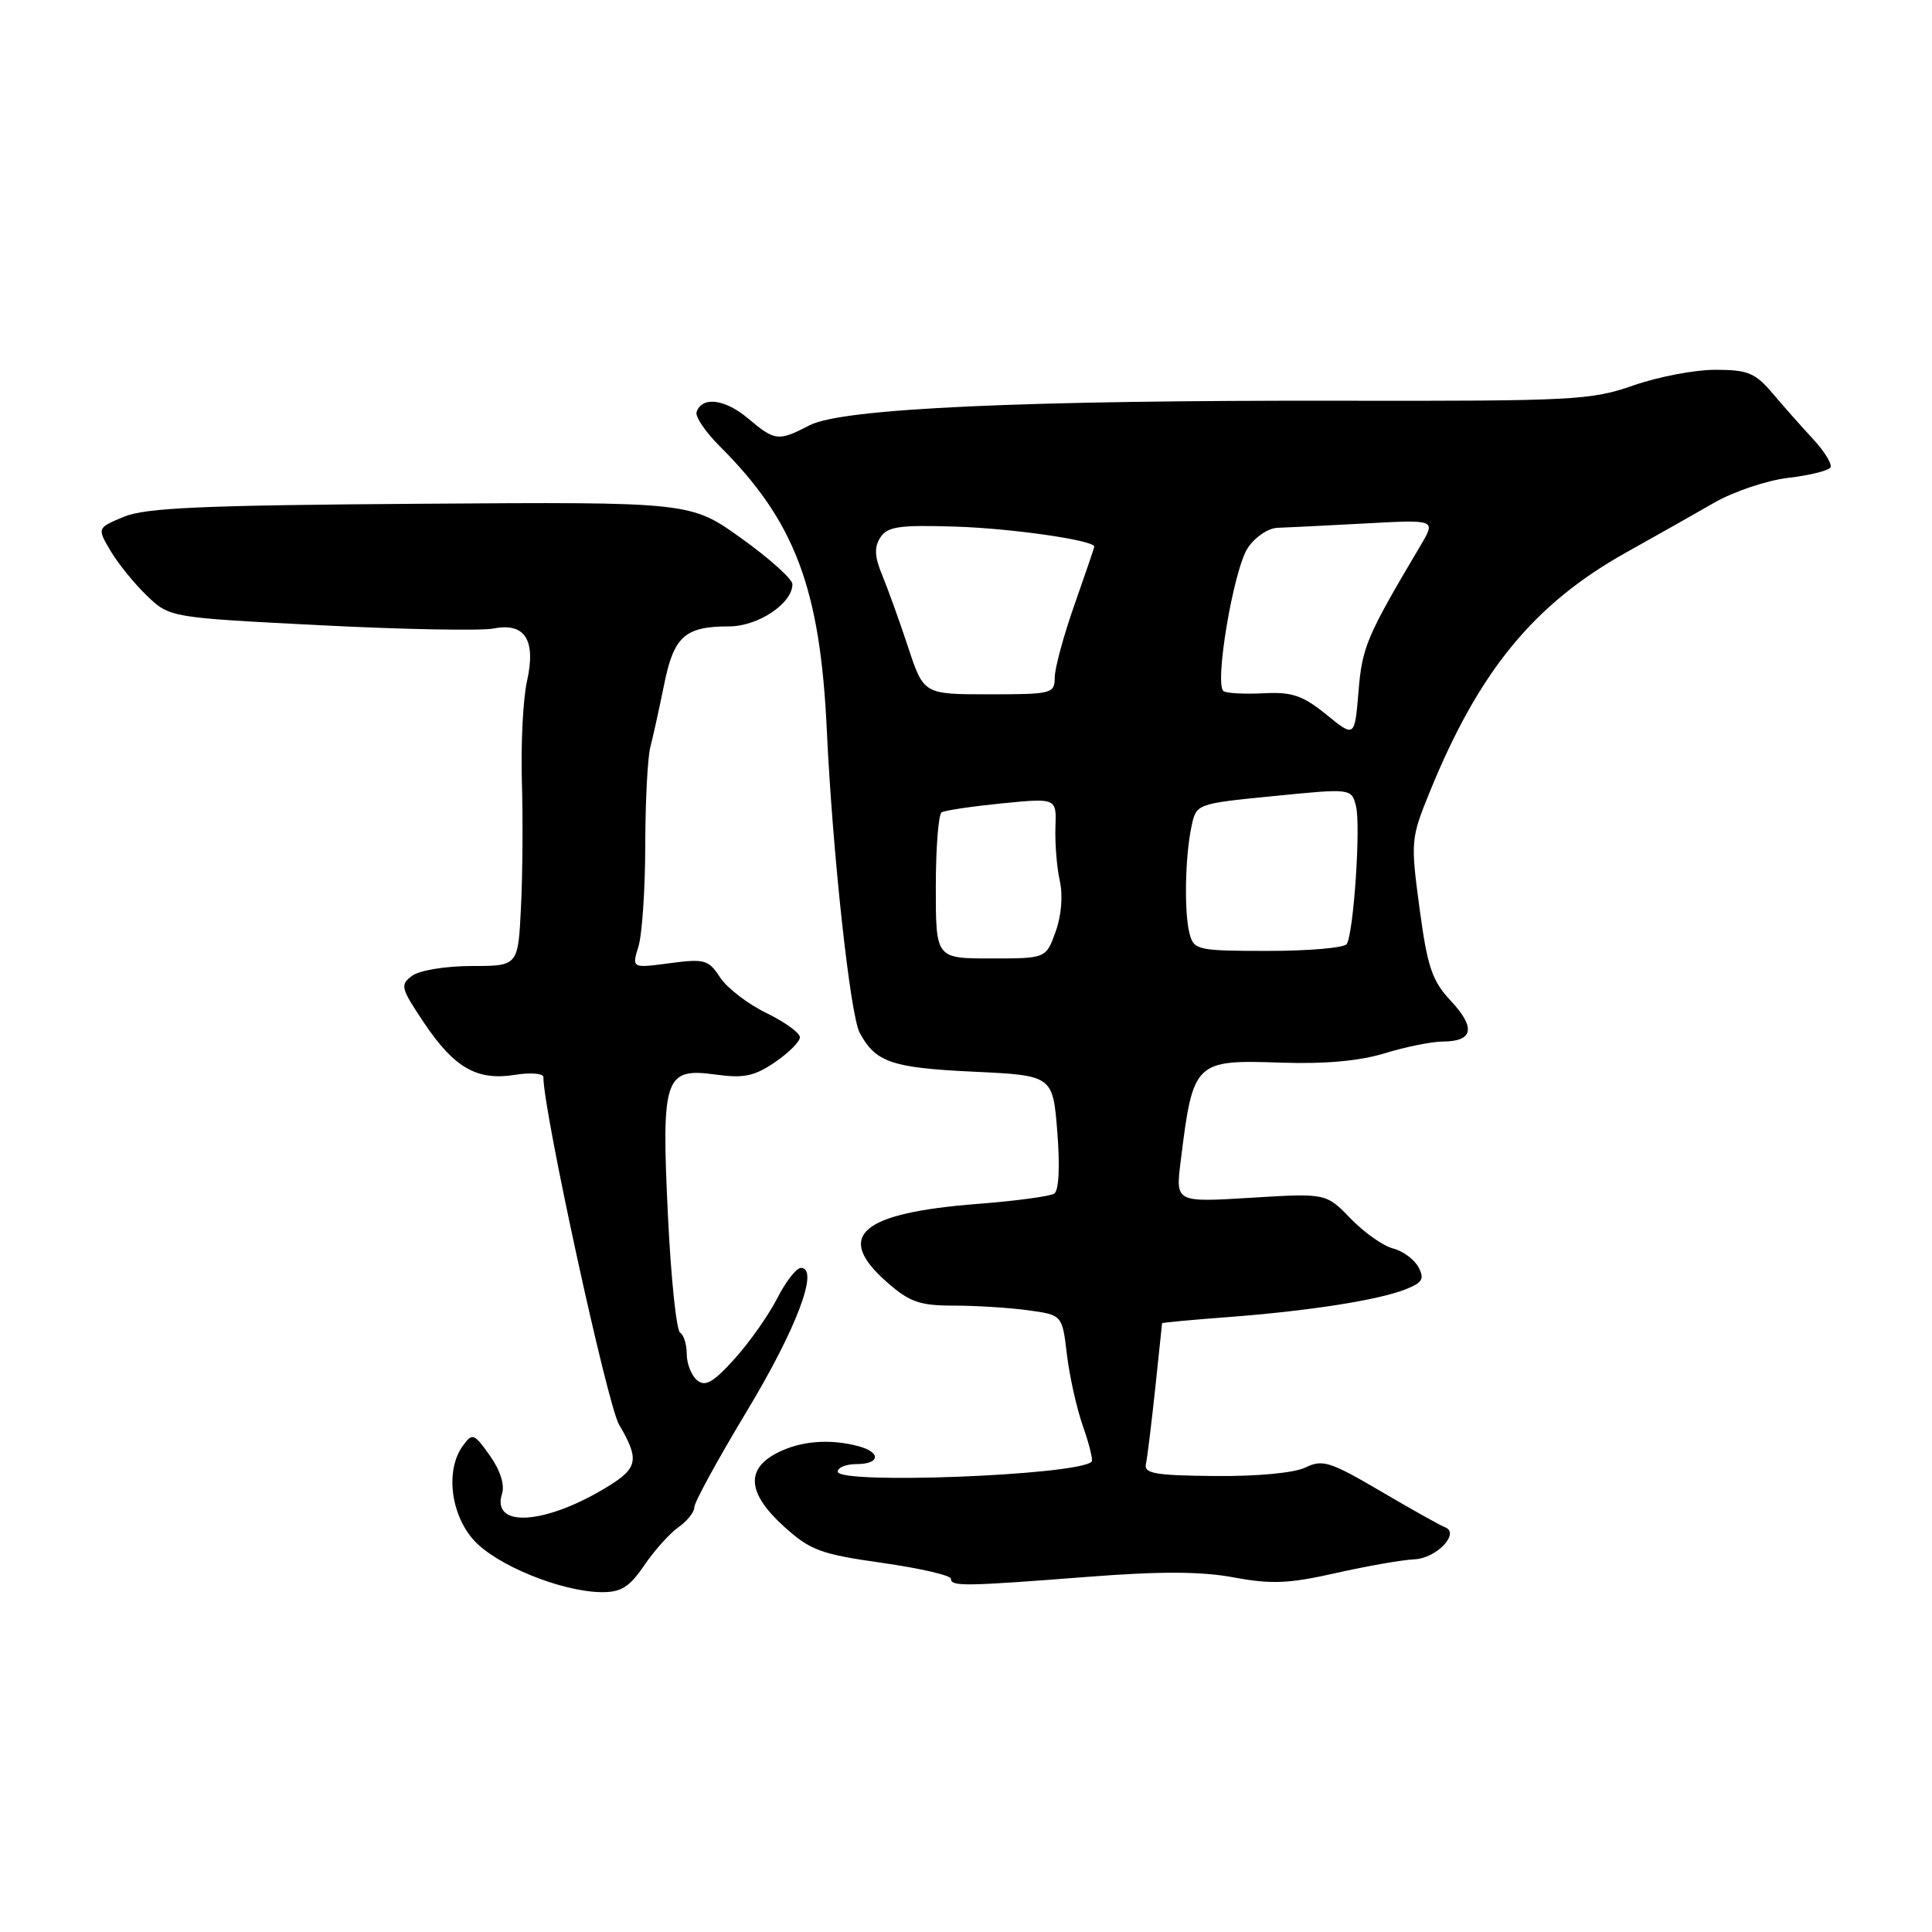<?xml version="1.0" encoding="UTF-8" standalone="no"?>
<!DOCTYPE svg PUBLIC "-//W3C//DTD SVG 1.1//EN" "http://www.w3.org/Graphics/SVG/1.1/DTD/svg11.dtd" >
<svg xmlns="http://www.w3.org/2000/svg" xmlns:xlink="http://www.w3.org/1999/xlink" version="1.1" viewBox="0 0 256 256">
 <g >
 <path fill="currentColor"
d=" M 85.37 207.41 C 86.71 205.44 88.75 203.17 89.90 202.36 C 91.06 201.55 92.00 200.36 92.00 199.72 C 92.00 199.07 95.12 193.36 98.94 187.02 C 105.55 176.06 108.59 168.00 106.13 168.00 C 105.53 168.00 104.11 169.82 102.98 172.05 C 101.84 174.27 99.30 177.88 97.33 180.06 C 94.50 183.19 93.45 183.79 92.37 182.89 C 91.62 182.27 91.00 180.71 91.00 179.44 C 91.00 178.16 90.60 176.87 90.11 176.57 C 89.63 176.27 88.90 169.33 88.51 161.15 C 87.62 142.75 88.05 141.46 94.78 142.38 C 98.54 142.90 99.95 142.61 102.67 140.76 C 104.50 139.51 105.99 138.03 105.99 137.45 C 106.00 136.87 104.00 135.42 101.55 134.23 C 99.10 133.04 96.34 130.92 95.42 129.52 C 93.88 127.16 93.36 127.02 88.73 127.63 C 83.71 128.30 83.71 128.30 84.60 125.40 C 85.09 123.80 85.49 117.78 85.50 112.00 C 85.51 106.22 85.81 100.38 86.17 99.00 C 86.53 97.62 87.35 93.91 87.99 90.75 C 89.28 84.31 90.75 83.00 96.62 83.00 C 100.44 83.00 105.00 79.96 105.00 77.41 C 105.00 76.73 101.96 74.00 98.25 71.34 C 91.50 66.50 91.50 66.50 55.72 66.75 C 26.83 66.95 19.26 67.28 16.40 68.48 C 12.86 69.96 12.86 69.96 14.66 73.01 C 15.66 74.69 17.82 77.36 19.48 78.95 C 22.50 81.83 22.50 81.83 42.50 82.85 C 53.50 83.41 63.81 83.60 65.41 83.28 C 69.56 82.46 71.05 84.81 69.83 90.26 C 69.31 92.56 69.01 98.50 69.15 103.47 C 69.30 108.44 69.25 115.99 69.03 120.25 C 68.65 128.00 68.65 128.00 62.52 128.00 C 59.10 128.00 55.60 128.57 54.62 129.29 C 52.98 130.49 53.09 130.90 56.18 135.52 C 60.20 141.51 63.21 143.23 68.25 142.42 C 70.31 142.09 72.00 142.23 72.00 142.72 C 72.00 147.24 80.47 186.12 82.03 188.77 C 84.73 193.35 84.53 194.51 80.64 196.91 C 72.37 202.03 65.06 202.55 66.52 197.93 C 66.90 196.74 66.28 194.80 64.90 192.86 C 62.81 189.92 62.59 189.84 61.34 191.56 C 59.01 194.74 59.68 200.61 62.76 204.06 C 65.74 207.39 74.38 210.91 79.71 210.97 C 82.30 210.99 83.40 210.30 85.37 207.41 Z  M 144.00 208.95 C 153.74 208.19 159.17 208.21 163.50 209.02 C 168.46 209.94 170.80 209.84 177.00 208.44 C 181.12 207.51 185.80 206.69 187.39 206.62 C 190.35 206.50 193.54 203.13 191.44 202.35 C 190.86 202.14 187.04 200.00 182.94 197.59 C 176.26 193.67 175.24 193.35 173.00 194.44 C 171.52 195.17 166.64 195.63 161.00 195.58 C 153.10 195.51 151.56 195.25 151.84 194.00 C 152.02 193.18 152.57 188.68 153.07 184.00 C 153.56 179.32 153.97 175.43 153.98 175.34 C 153.99 175.25 157.94 174.88 162.75 174.52 C 173.44 173.71 182.58 172.28 186.23 170.85 C 188.49 169.96 188.78 169.46 187.95 167.90 C 187.39 166.87 185.88 165.76 184.59 165.43 C 183.30 165.11 180.77 163.33 178.97 161.47 C 175.71 158.10 175.71 158.10 165.74 158.71 C 155.77 159.32 155.77 159.32 156.44 153.91 C 158.09 140.58 158.25 140.41 169.89 140.81 C 175.57 141.00 180.20 140.58 183.50 139.56 C 186.25 138.71 189.71 138.02 191.19 138.01 C 195.21 137.99 195.57 136.20 192.28 132.66 C 189.75 129.96 189.15 128.19 188.10 120.39 C 186.91 111.52 186.94 111.10 189.41 105.03 C 195.95 88.93 203.24 80.04 215.50 73.19 C 219.35 71.04 224.60 68.08 227.16 66.60 C 229.73 65.13 234.13 63.65 236.94 63.32 C 239.76 62.99 242.27 62.37 242.54 61.94 C 242.80 61.52 241.77 59.83 240.26 58.20 C 238.74 56.56 236.31 53.82 234.87 52.11 C 232.57 49.40 231.59 49.00 227.27 49.00 C 224.54 49.00 219.66 49.94 216.41 51.08 C 210.88 53.02 208.43 53.15 178.00 53.10 C 135.57 53.02 111.58 54.12 107.30 56.34 C 103.12 58.51 102.70 58.46 99.09 55.42 C 96.05 52.86 93.00 52.49 92.30 54.60 C 92.10 55.21 93.47 57.23 95.34 59.10 C 105.34 69.06 108.69 77.94 109.56 96.82 C 110.32 113.00 112.65 134.48 113.91 136.84 C 116.01 140.76 118.15 141.49 128.90 142.00 C 139.50 142.50 139.50 142.50 140.10 150.00 C 140.46 154.60 140.31 157.75 139.69 158.16 C 139.14 158.52 134.59 159.13 129.59 159.52 C 114.03 160.72 110.52 163.74 117.53 169.90 C 120.54 172.54 121.86 173.00 126.40 173.00 C 129.32 173.00 133.75 173.28 136.24 173.62 C 140.75 174.24 140.75 174.24 141.37 179.47 C 141.71 182.34 142.67 186.64 143.50 189.00 C 144.34 191.37 144.85 193.48 144.65 193.68 C 142.85 195.49 111.00 196.73 111.00 195.00 C 111.00 194.45 112.12 194.00 113.50 194.00 C 116.61 194.00 116.78 192.44 113.75 191.63 C 109.93 190.61 106.03 190.93 102.95 192.53 C 98.75 194.70 99.07 197.92 103.90 202.29 C 107.38 205.43 108.76 205.94 116.90 207.09 C 121.90 207.80 126.00 208.75 126.00 209.19 C 126.00 210.23 127.73 210.21 144.00 208.95 Z  M 124.00 117.56 C 124.00 112.37 124.35 107.90 124.77 107.64 C 125.19 107.38 128.79 106.85 132.77 106.45 C 140.00 105.74 140.00 105.74 139.85 109.62 C 139.78 111.75 140.03 114.95 140.43 116.72 C 140.86 118.66 140.64 121.36 139.87 123.47 C 138.60 127.00 138.60 127.00 131.30 127.00 C 124.00 127.00 124.00 127.00 124.00 117.56 Z  M 157.63 123.75 C 156.89 120.98 157.02 113.53 157.88 109.50 C 158.52 106.50 158.52 106.50 168.80 105.48 C 179.08 104.46 179.08 104.46 179.68 106.84 C 180.32 109.43 179.37 123.59 178.45 125.09 C 178.14 125.59 173.46 126.00 168.06 126.00 C 158.71 126.00 158.20 125.89 157.63 123.75 Z  M 175.74 94.68 C 172.62 92.15 171.20 91.67 167.47 91.86 C 164.99 91.99 162.59 91.87 162.14 91.59 C 160.87 90.80 163.43 75.51 165.33 72.62 C 166.27 71.18 168.02 69.99 169.26 69.94 C 170.49 69.90 175.72 69.64 180.88 69.36 C 190.25 68.85 190.25 68.85 188.29 72.18 C 181.06 84.37 180.50 85.69 180.01 91.62 C 179.50 97.74 179.50 97.74 175.74 94.68 Z  M 120.33 85.75 C 119.19 82.31 117.65 78.03 116.90 76.22 C 115.88 73.77 115.82 72.52 116.65 71.22 C 117.59 69.77 119.14 69.54 126.63 69.78 C 134.02 70.01 145.00 71.59 145.00 72.43 C 145.00 72.55 143.83 75.99 142.39 80.08 C 140.95 84.16 139.77 88.51 139.76 89.75 C 139.75 91.91 139.40 92.00 131.07 92.00 C 122.39 92.00 122.39 92.00 120.33 85.75 Z "/>
</g>
</svg>